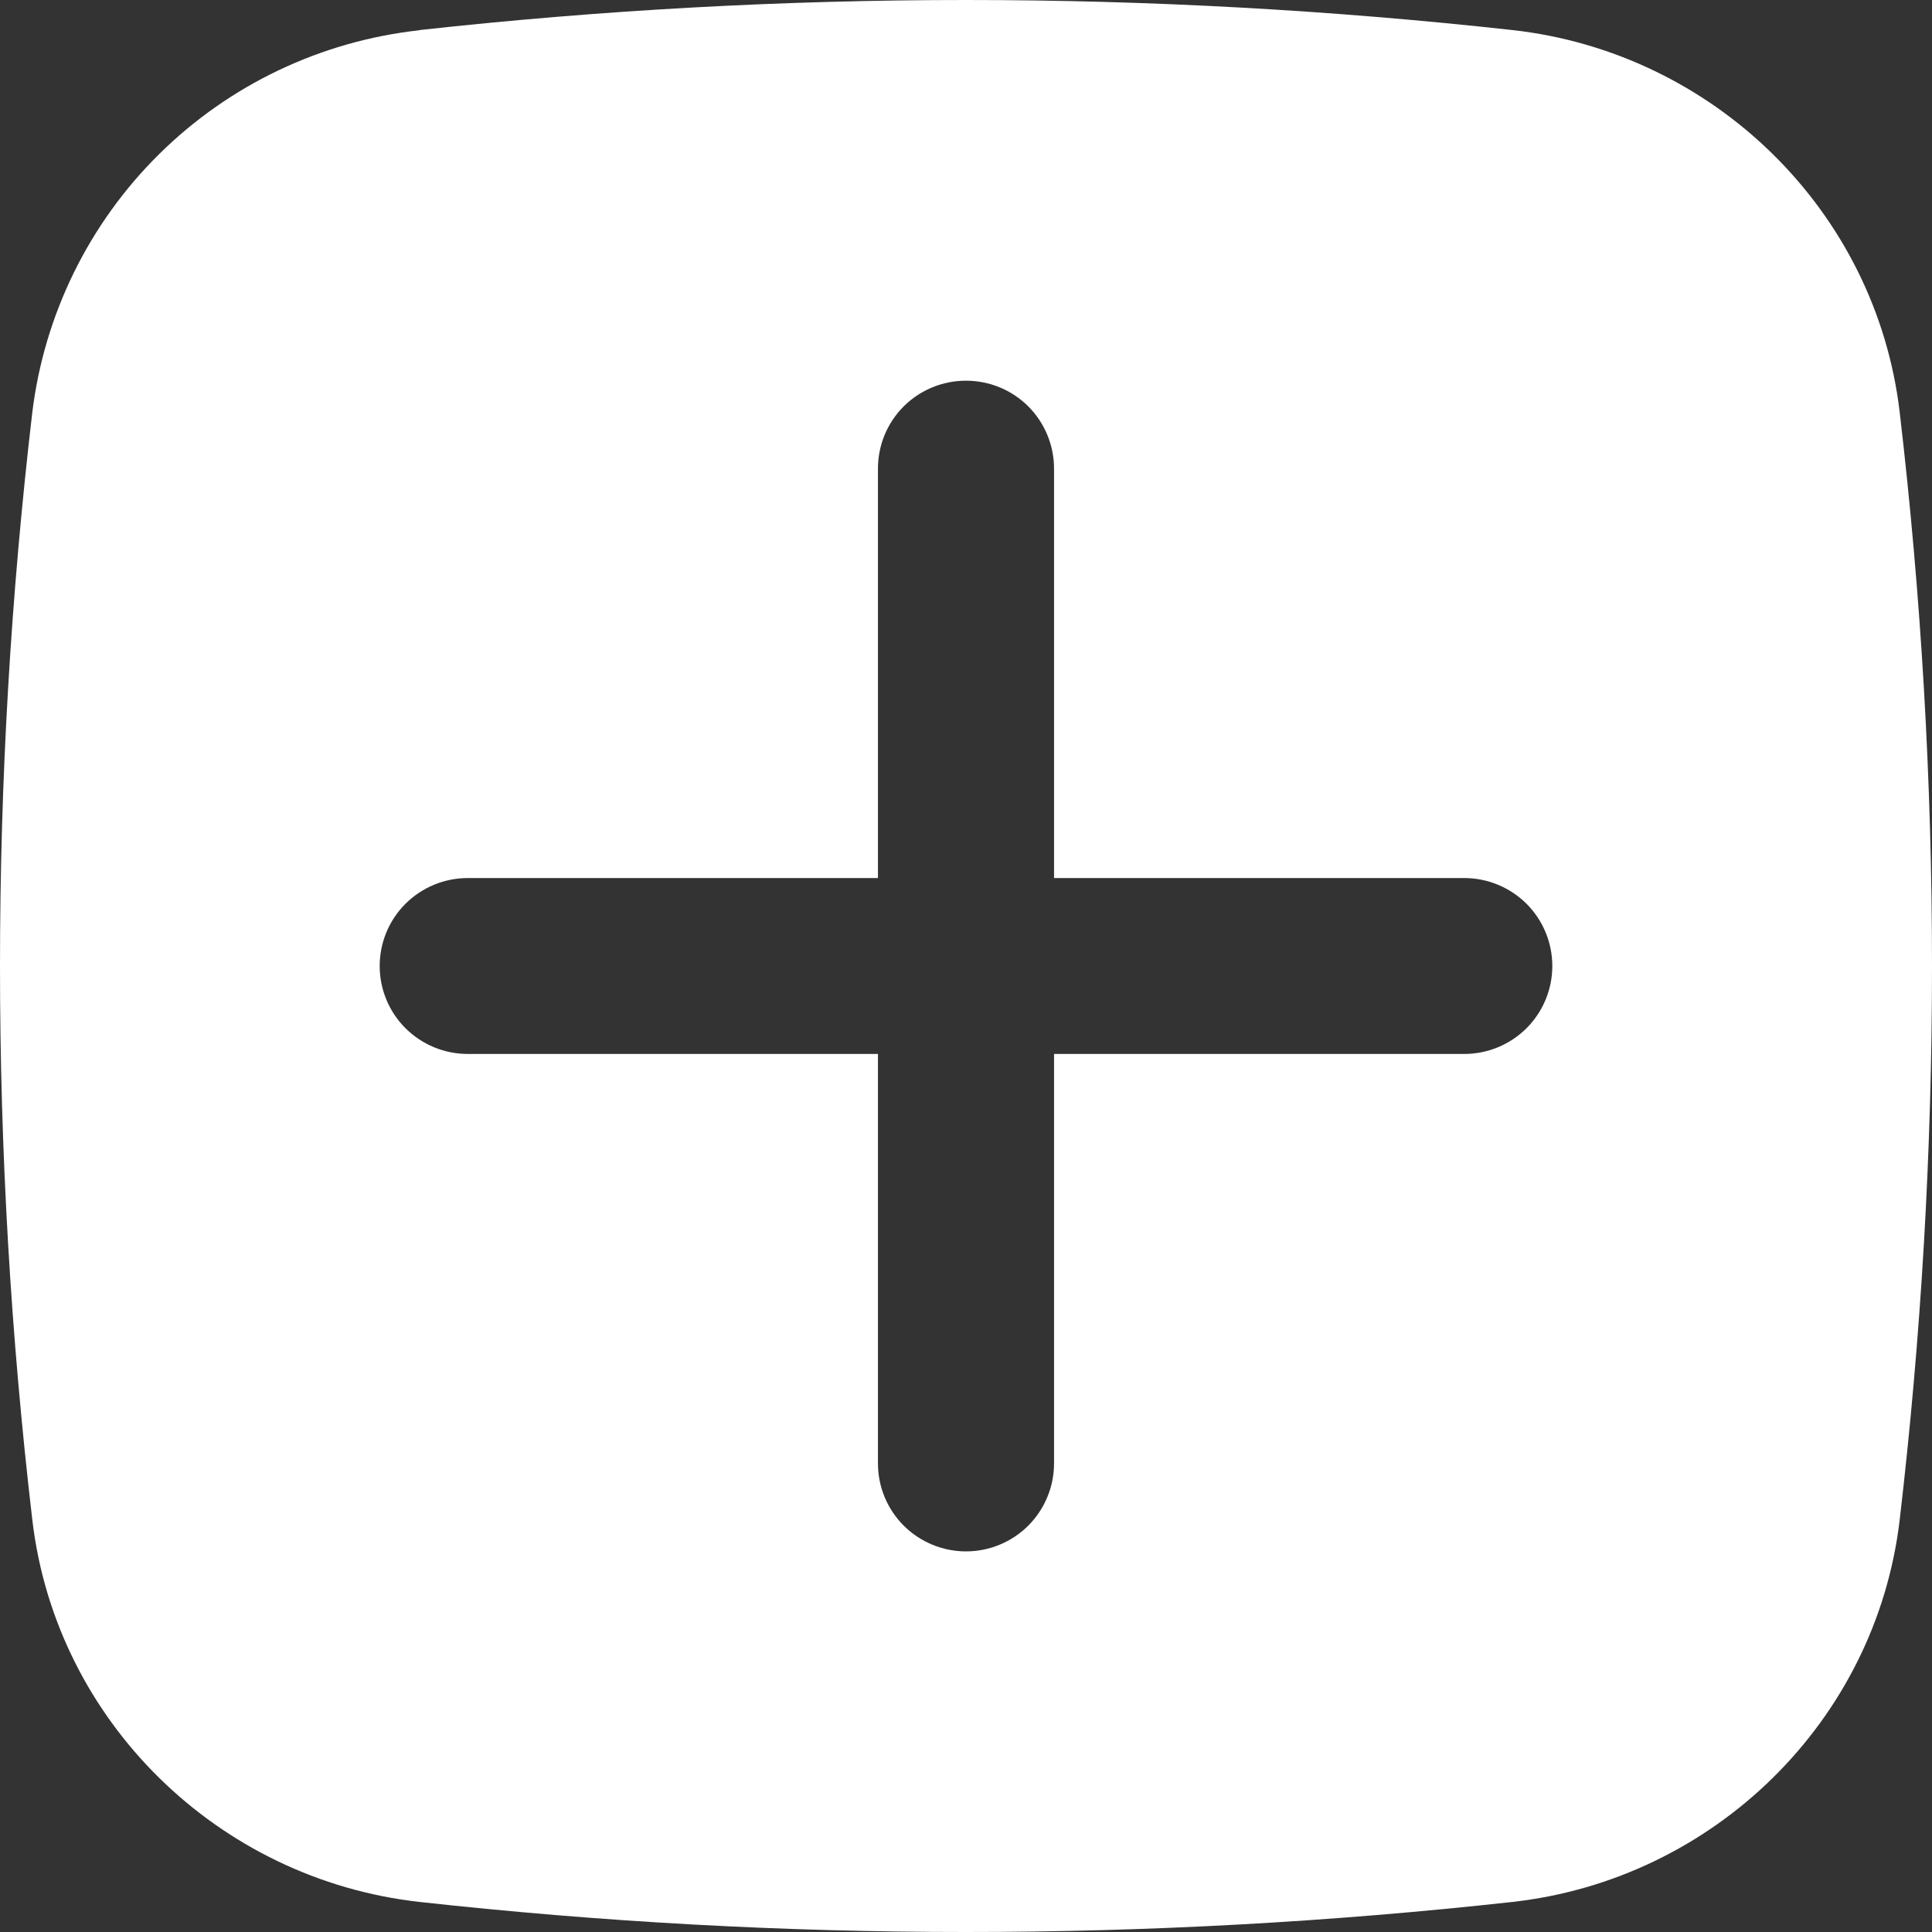 <svg width="21" height="21" viewBox="0 0 21 21" fill="none" xmlns="http://www.w3.org/2000/svg">
<rect x="0" y="0" width="21" height="21" fill="#333333" stroke="none"/>
<path fill-rule="evenodd" clip-rule="evenodd" d="M4.558 0.327C8.507 -0.109 12.493 -0.109 16.442 0.327C18.628 0.572 20.392 2.291 20.649 4.482C21.117 8.48 21.117 12.52 20.649 16.518C20.392 18.709 18.628 20.428 16.442 20.673C12.493 21.109 8.507 21.109 4.558 20.673C2.372 20.428 0.607 18.709 0.351 16.518C-0.117 12.52 -0.117 8.481 0.351 4.483C0.481 3.419 0.967 2.429 1.73 1.675C2.493 0.921 3.489 0.447 4.557 0.329M10.5 4.138C10.754 4.138 10.997 4.238 11.177 4.417C11.356 4.597 11.457 4.84 11.457 5.093V9.544H15.916C16.17 9.544 16.413 9.645 16.593 9.824C16.772 10.003 16.873 10.246 16.873 10.5C16.873 10.754 16.772 10.997 16.593 11.176C16.413 11.355 16.17 11.456 15.916 11.456H11.457V15.907C11.457 16.16 11.356 16.403 11.177 16.583C10.997 16.762 10.754 16.863 10.5 16.863C10.246 16.863 10.003 16.762 9.823 16.583C9.643 16.403 9.543 16.16 9.543 15.907V11.456H5.084C4.83 11.456 4.587 11.355 4.407 11.176C4.228 10.997 4.127 10.754 4.127 10.5C4.127 10.246 4.228 10.003 4.407 9.824C4.587 9.645 4.83 9.544 5.084 9.544H9.543V5.093C9.543 4.84 9.643 4.597 9.823 4.417C10.003 4.238 10.246 4.138 10.5 4.138Z" fill="white"/>
</svg>
